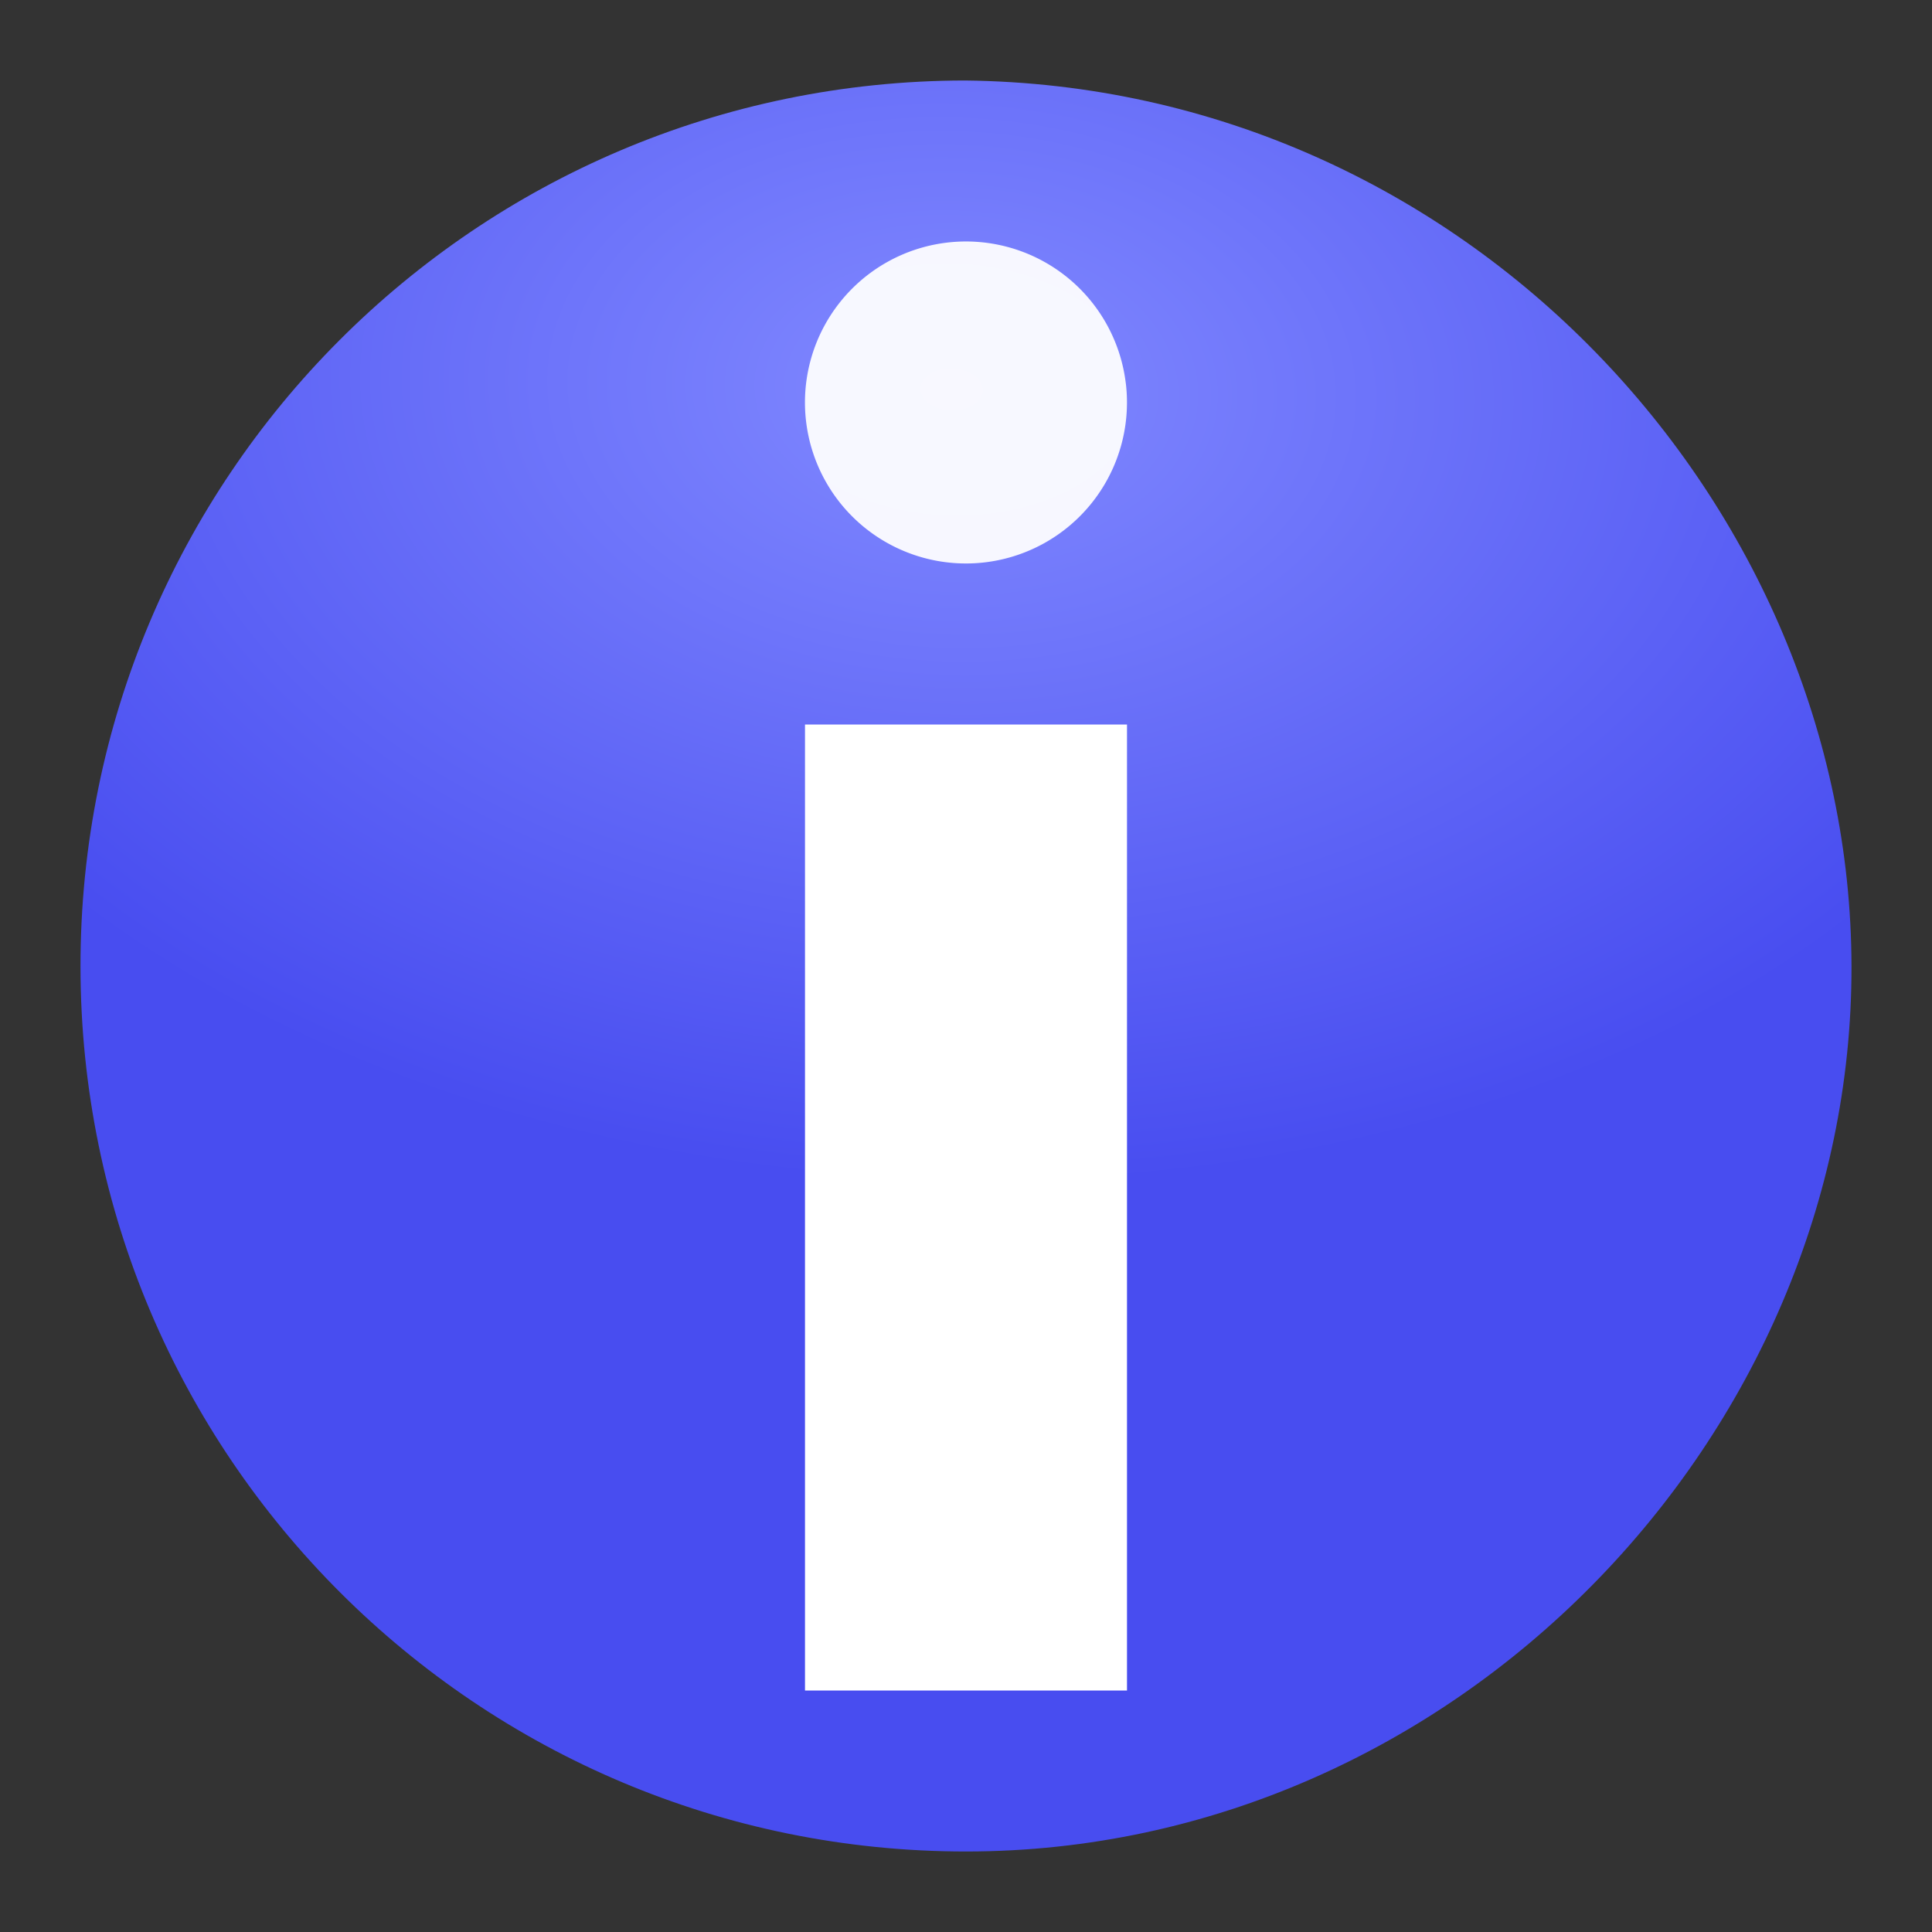 <svg xmlns="http://www.w3.org/2000/svg" xmlns:xlink="http://www.w3.org/1999/xlink" width="24" height="24"><rect width="100%" height="100%" fill="#333333" stroke="none"/><defs><linearGradient id="a"><stop stop-color="#8189ff" offset="0"/><stop stop-color="#484df0" offset="1"/></linearGradient><radialGradient xlink:href="#a" id="b" gradientUnits="userSpaceOnUse" gradientTransform="matrix(1.131 .041 -.028 .76 18.944 .205)" cx="-6.133" cy="6.424" fx="-6.133" fy="6.424" r="13"/></defs><path d="M23 12c.013 5.833-4.922 10.997-10.995 11-6.073.003-11-4.917-11.005-10.99C.994 5.936 5.912 1.008 11.986 1 18.214 1.067 22.987 6.275 23 12z" fill="url(#b)"/><path fill="#fff" word-spacing="0" letter-spacing="0" font-family="Densmore" font-weight="400" d="M14 21h-4V9h4z" style="line-height:150%;-inkscape-font-specification:'Densmore, Normal';font-variant-ligatures:normal;font-variant-caps:normal;font-variant-numeric:normal;font-feature-settings:normal;text-align:start"/><path paint-order="markers stroke fill" fill-opacity=".938" fill="#fff" d="M13.987 4.775a2 2 0 0 1-1.754 2.211 2 2 0 0 1-2.219-1.746 2 2 0 0 1 1.739-2.225 2 2 0 0 1 2.23 1.73"/><path fill="#fff" word-spacing="0" letter-spacing="0" font-family="Densmore" font-weight="400" style="line-height:150%;-inkscape-font-specification:'Densmore, Normal';font-variant-ligatures:normal;font-variant-caps:normal;font-variant-numeric:normal;font-feature-settings:normal;text-align:start" d="M35.5 21h-3v-9h3z"/><path paint-order="markers stroke fill" fill-opacity=".938" fill="#fff" d="M35.49 8.33a1.5 1.5 0 0 1-1.315 1.66 1.5 1.5 0 0 1-1.664-1.31 1.5 1.5 0 0 1 1.304-1.668 1.5 1.5 0 0 1 1.673 1.297"/></svg>